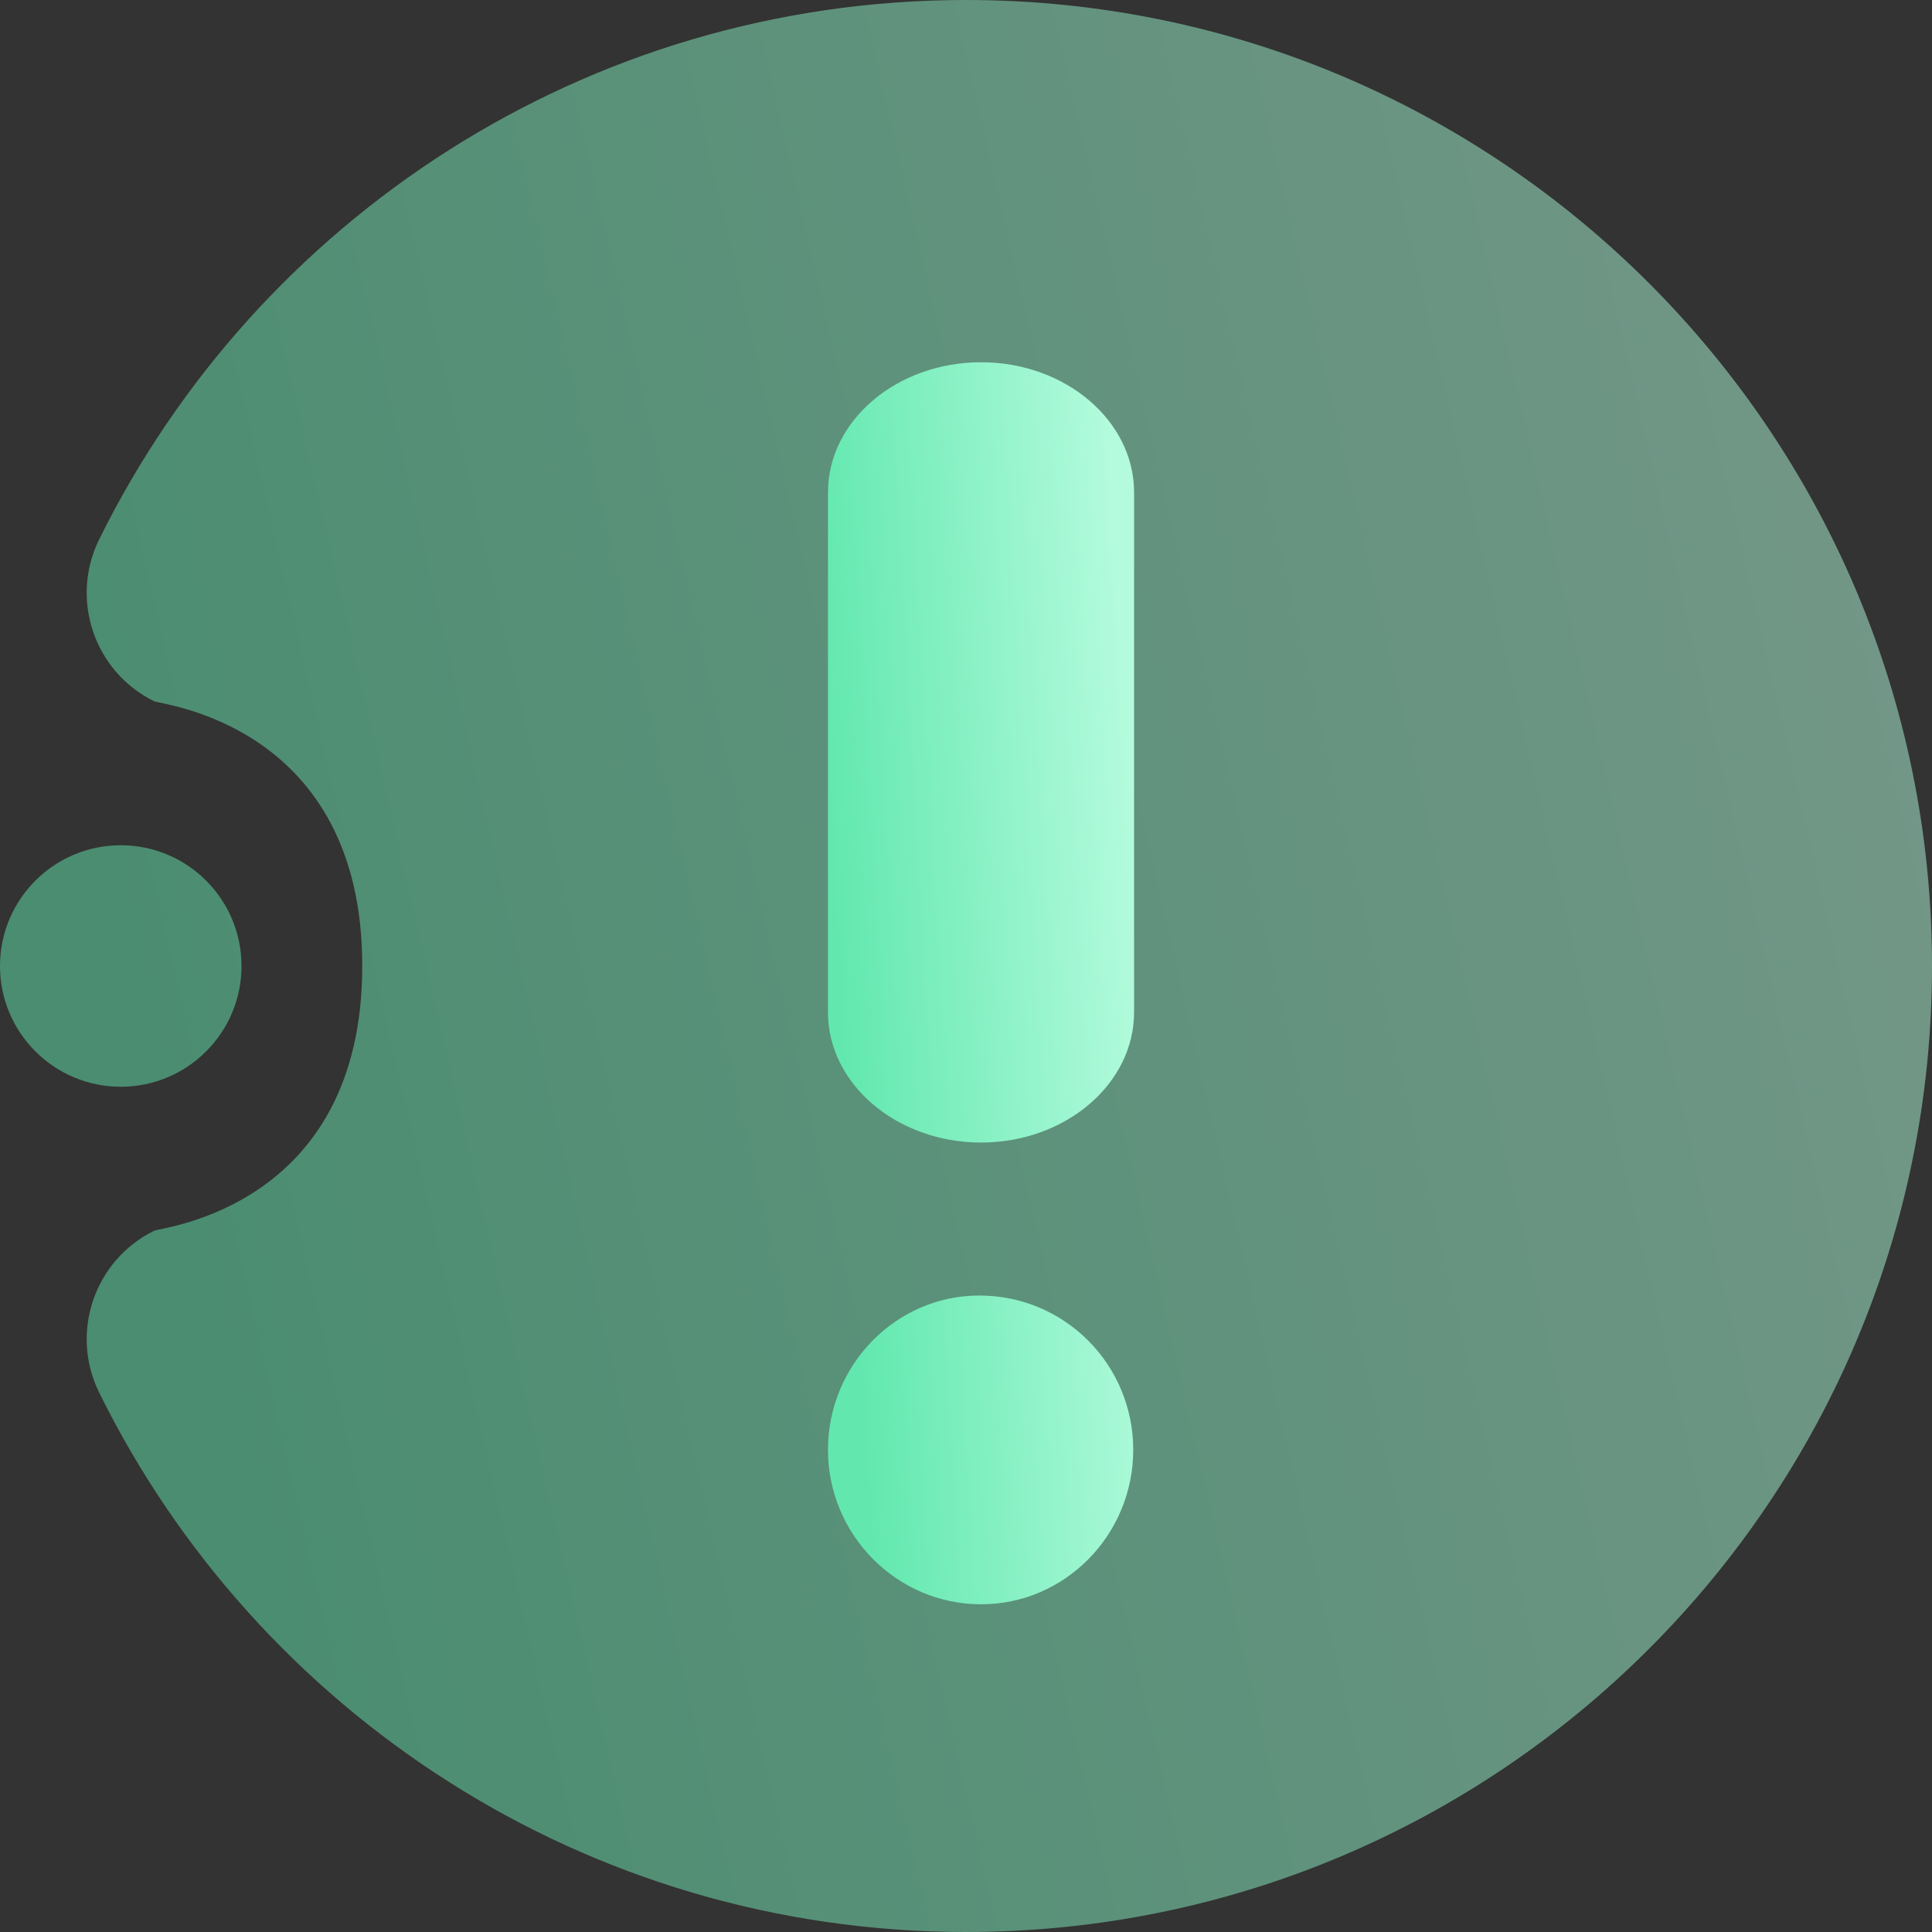 <svg width="16" height="16" viewBox="0 0 16 16" fill="none" xmlns="http://www.w3.org/2000/svg">
<rect x="0" y="0" width="16" height="16" fill="#333333" stroke="none"/>
<g clip-path="url(#clip0_278_6)">
<path opacity="0.5" fill-rule="evenodd" clip-rule="evenodd" d="M3 8C3 6 1.336 5.837 1.276 5.807C0.781 5.563 0.577 4.963 0.821 4.468C2.126 1.822 4.852 0 8 0C12.415 0 16 3.585 16 8C16 12.415 12.415 16 8 16C4.852 16 2.126 14.178 0.821 11.532C0.577 11.037 0.781 10.437 1.276 10.193C1.336 10.163 3 10 3 8ZM1 9C0.448 9 0 8.552 0 8C0 7.448 0.448 7 1 7C1.552 7 2 7.448 2 8C2 8.552 1.552 9 1 9Z" fill="url(#paint0_linear_278_6)"/>
<path fill-rule="evenodd" clip-rule="evenodd" d="M9.392 8.383C9.392 8.977 8.823 9.462 8.125 9.462C7.426 9.462 6.857 8.977 6.857 8.383V4.078C6.857 3.484 7.426 3 8.125 3C8.823 3 9.392 3.484 9.392 4.078V8.383ZM6.857 12.007C6.857 11.303 7.42 10.729 8.11 10.729C8.82 10.729 9.385 11.303 9.385 12.007C9.385 12.711 8.82 13.286 8.125 13.286C7.426 13.286 6.857 12.711 6.857 12.007Z" fill="url(#paint1_linear_278_6)"/>
</g>
<defs>
<linearGradient id="paint0_linear_278_6" x1="2" y1="14" x2="16.972" y2="10.546" gradientUnits="userSpaceOnUse">
<stop stop-color="#62E8AF"/>
<stop offset="1" stop-color="#B3FBDC"/>
</linearGradient>
<linearGradient id="paint1_linear_278_6" x1="7.174" y1="12" x2="9.664" y2="11.859" gradientUnits="userSpaceOnUse">
<stop stop-color="#62E8AF"/>
<stop offset="1" stop-color="#B3FBDC"/>
</linearGradient>
<clipPath id="clip0_278_6">
<rect width="16" height="16" fill="white"/>
</clipPath>
</defs>
</svg>
